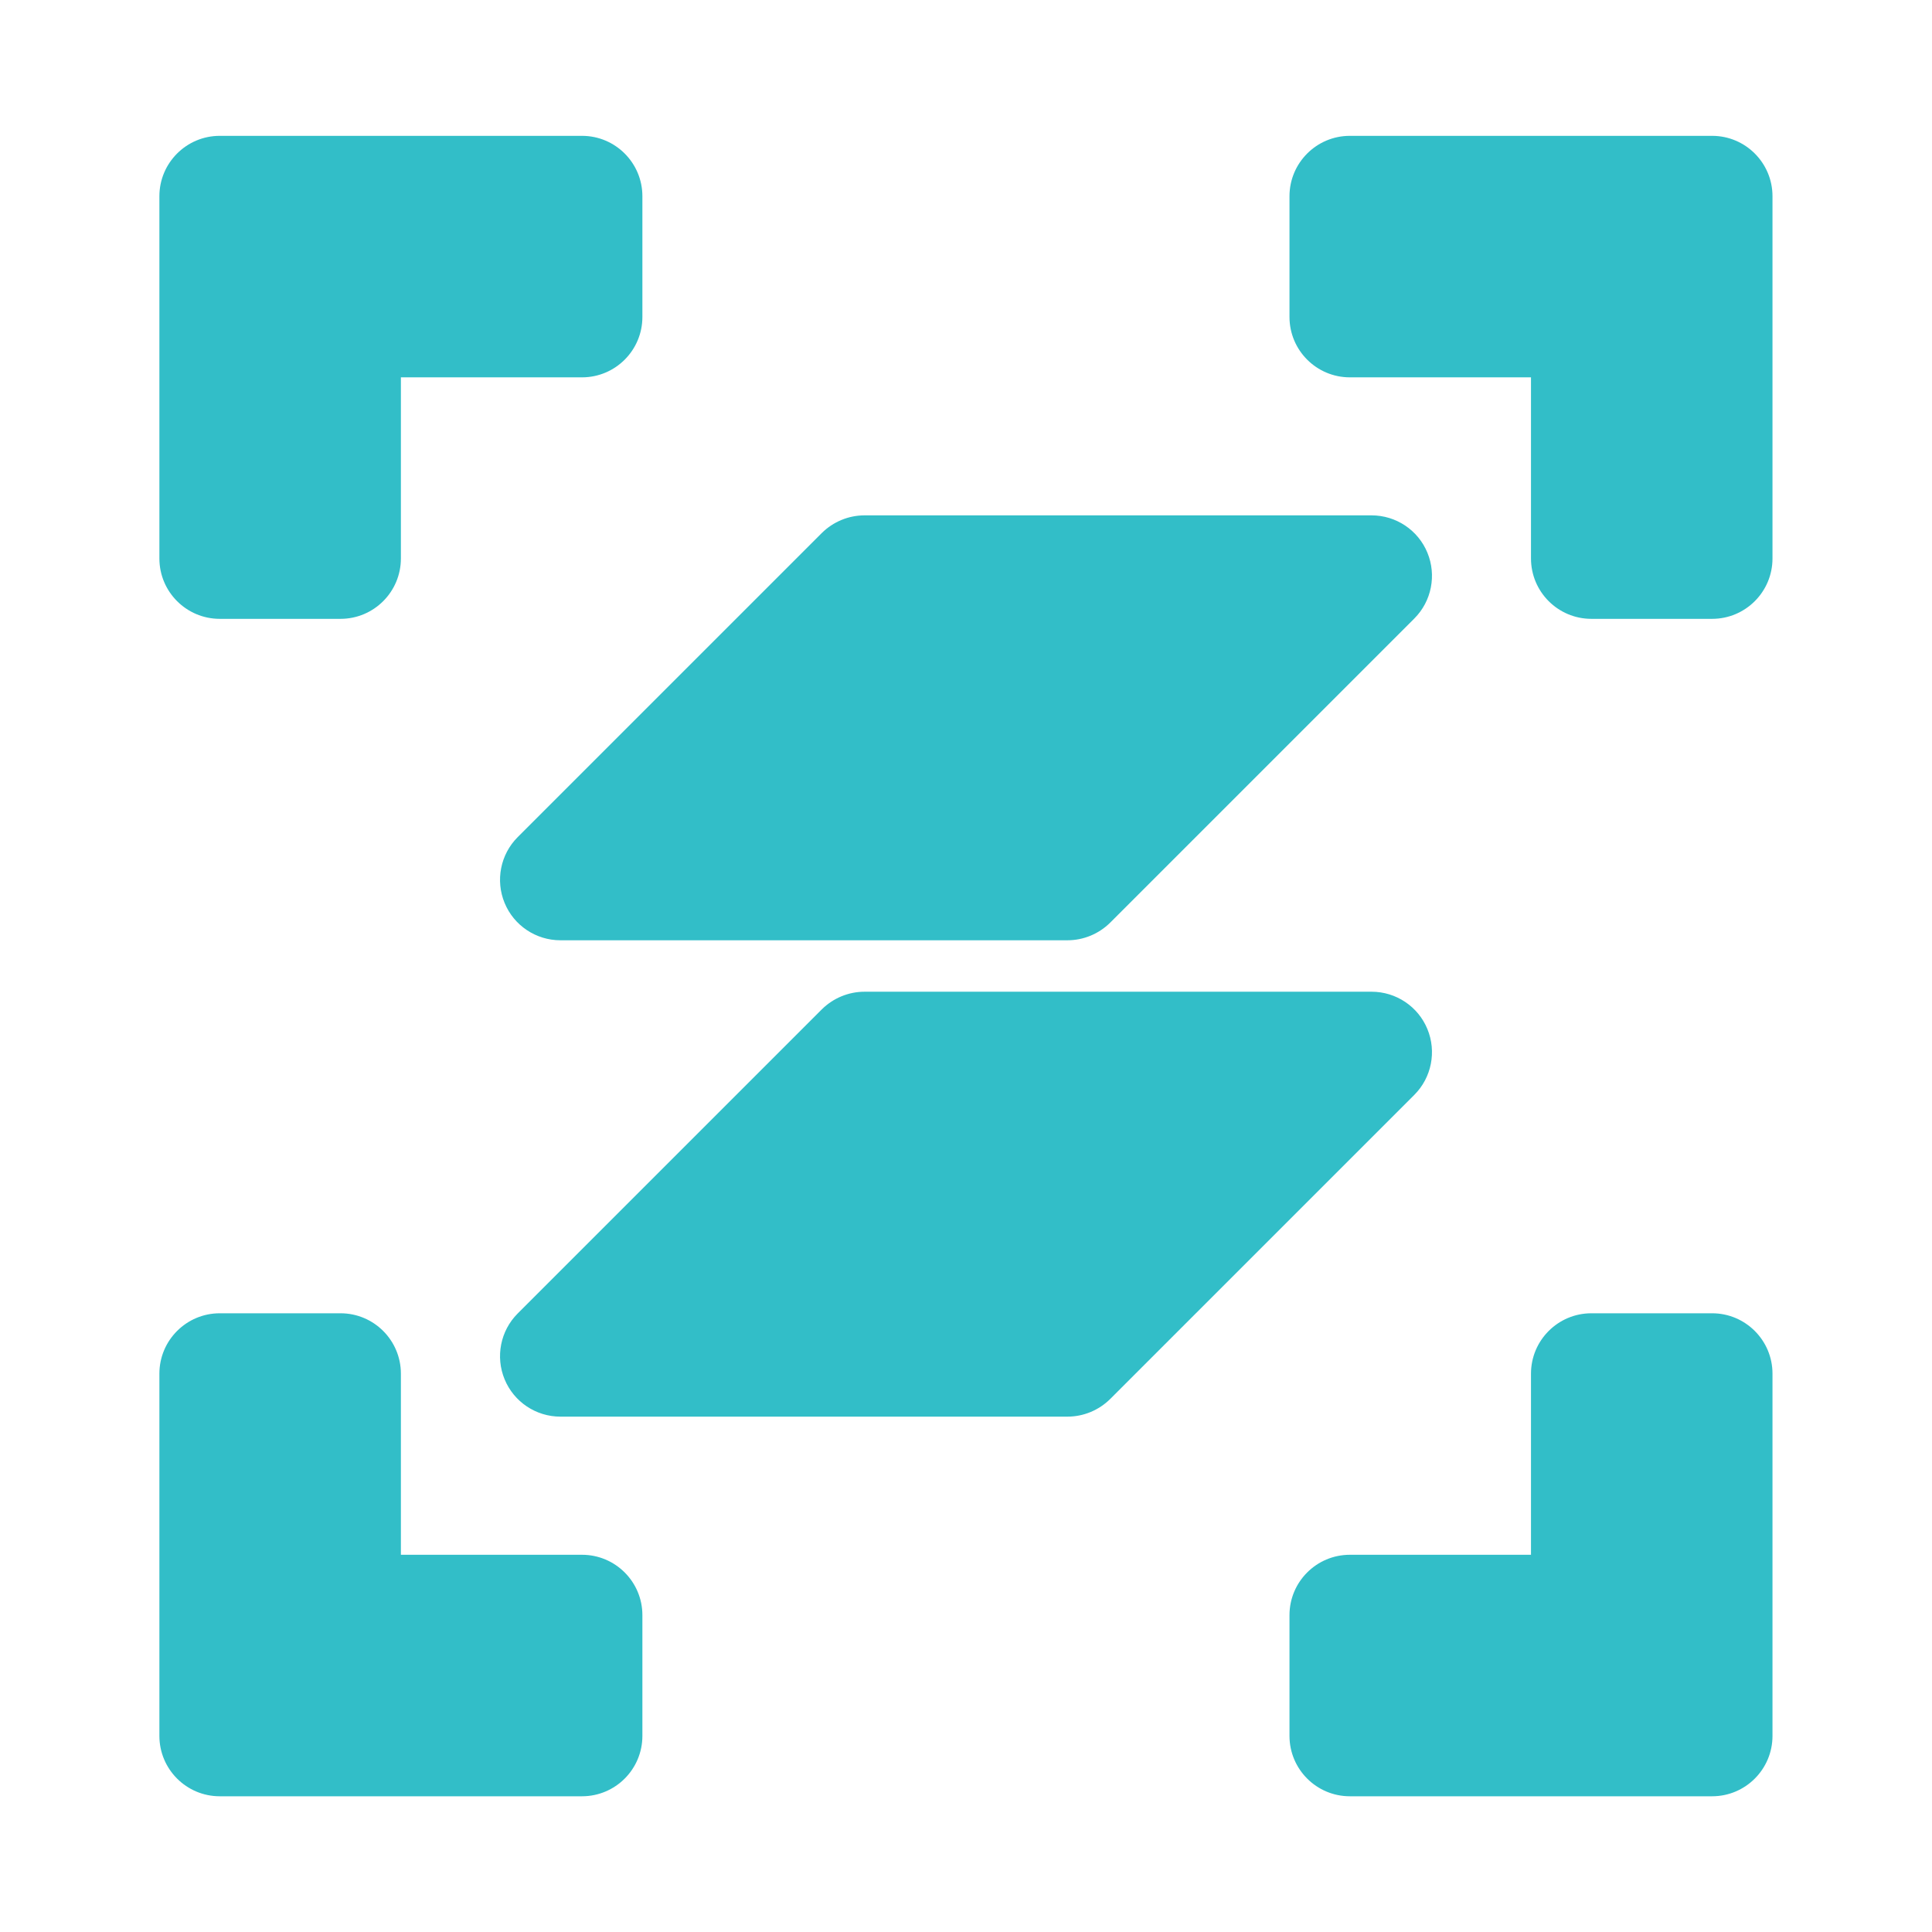 <svg viewBox="0 0 16 16" xmlns="http://www.w3.org/2000/svg"><path fill="rgb(50, 190, 200)" d="m5.32 1.625v1c0 .276-.224.5-.5.5h-1.5v1.5c0 .276-.224.5-.5.5h-1c-.276 0-.5-.224-.5-.5v-3c0-.276.224-.5.5-.5h3c.276 0 .5.224.5.5zm9.359 0v3c0 .276-.224.5-.5.5h-1c-.276 0-.5-.224-.5-.5v-1.5h-1.5c-.276 0-.5-.224-.5-.5v-1c0-.276.224-.5.5-.5h3c.276 0 .5.224.5.5zm0 9.751v3c0 .276-.224.5-.5.5h-3c-.276 0-.5-.224-.5-.5v-1c0-.276.224-.5.5-.5h1.5v-1.5c0-.276.224-.5.5-.5h1c.276 0 .5.224.5.5zm-11.359 0v1.5h1.5c.276 0 .5.224.5.5v1c0 .276-.224.5-.5.5h-3c-.276 0-.5-.224-.5-.5v-3c0-.276.224-.5.5-.5h1c.276 0 .5.224.5.5zm8.393-6.254-2.519 2.519c-.094.093-.221.146-.354.146h-4.199c-.202 0-.385-.122-.462-.309-.077-.186-.035-.402.108-.545l2.519-2.519c.094-.093.221-.146.354-.146h4.199c.202 0 .385.122.462.309.077.186.035.402-.108.545zm0 3.945-2.519 2.519c-.094.093-.221.146-.354.146h-4.199c-.202 0-.385-.122-.462-.309-.077-.186-.035-.402.108-.545l2.519-2.519c.094-.093.221-.146.354-.146h4.199c.202 0 .385.122.462.309.077.186.035.402-.108.545z"/></svg>